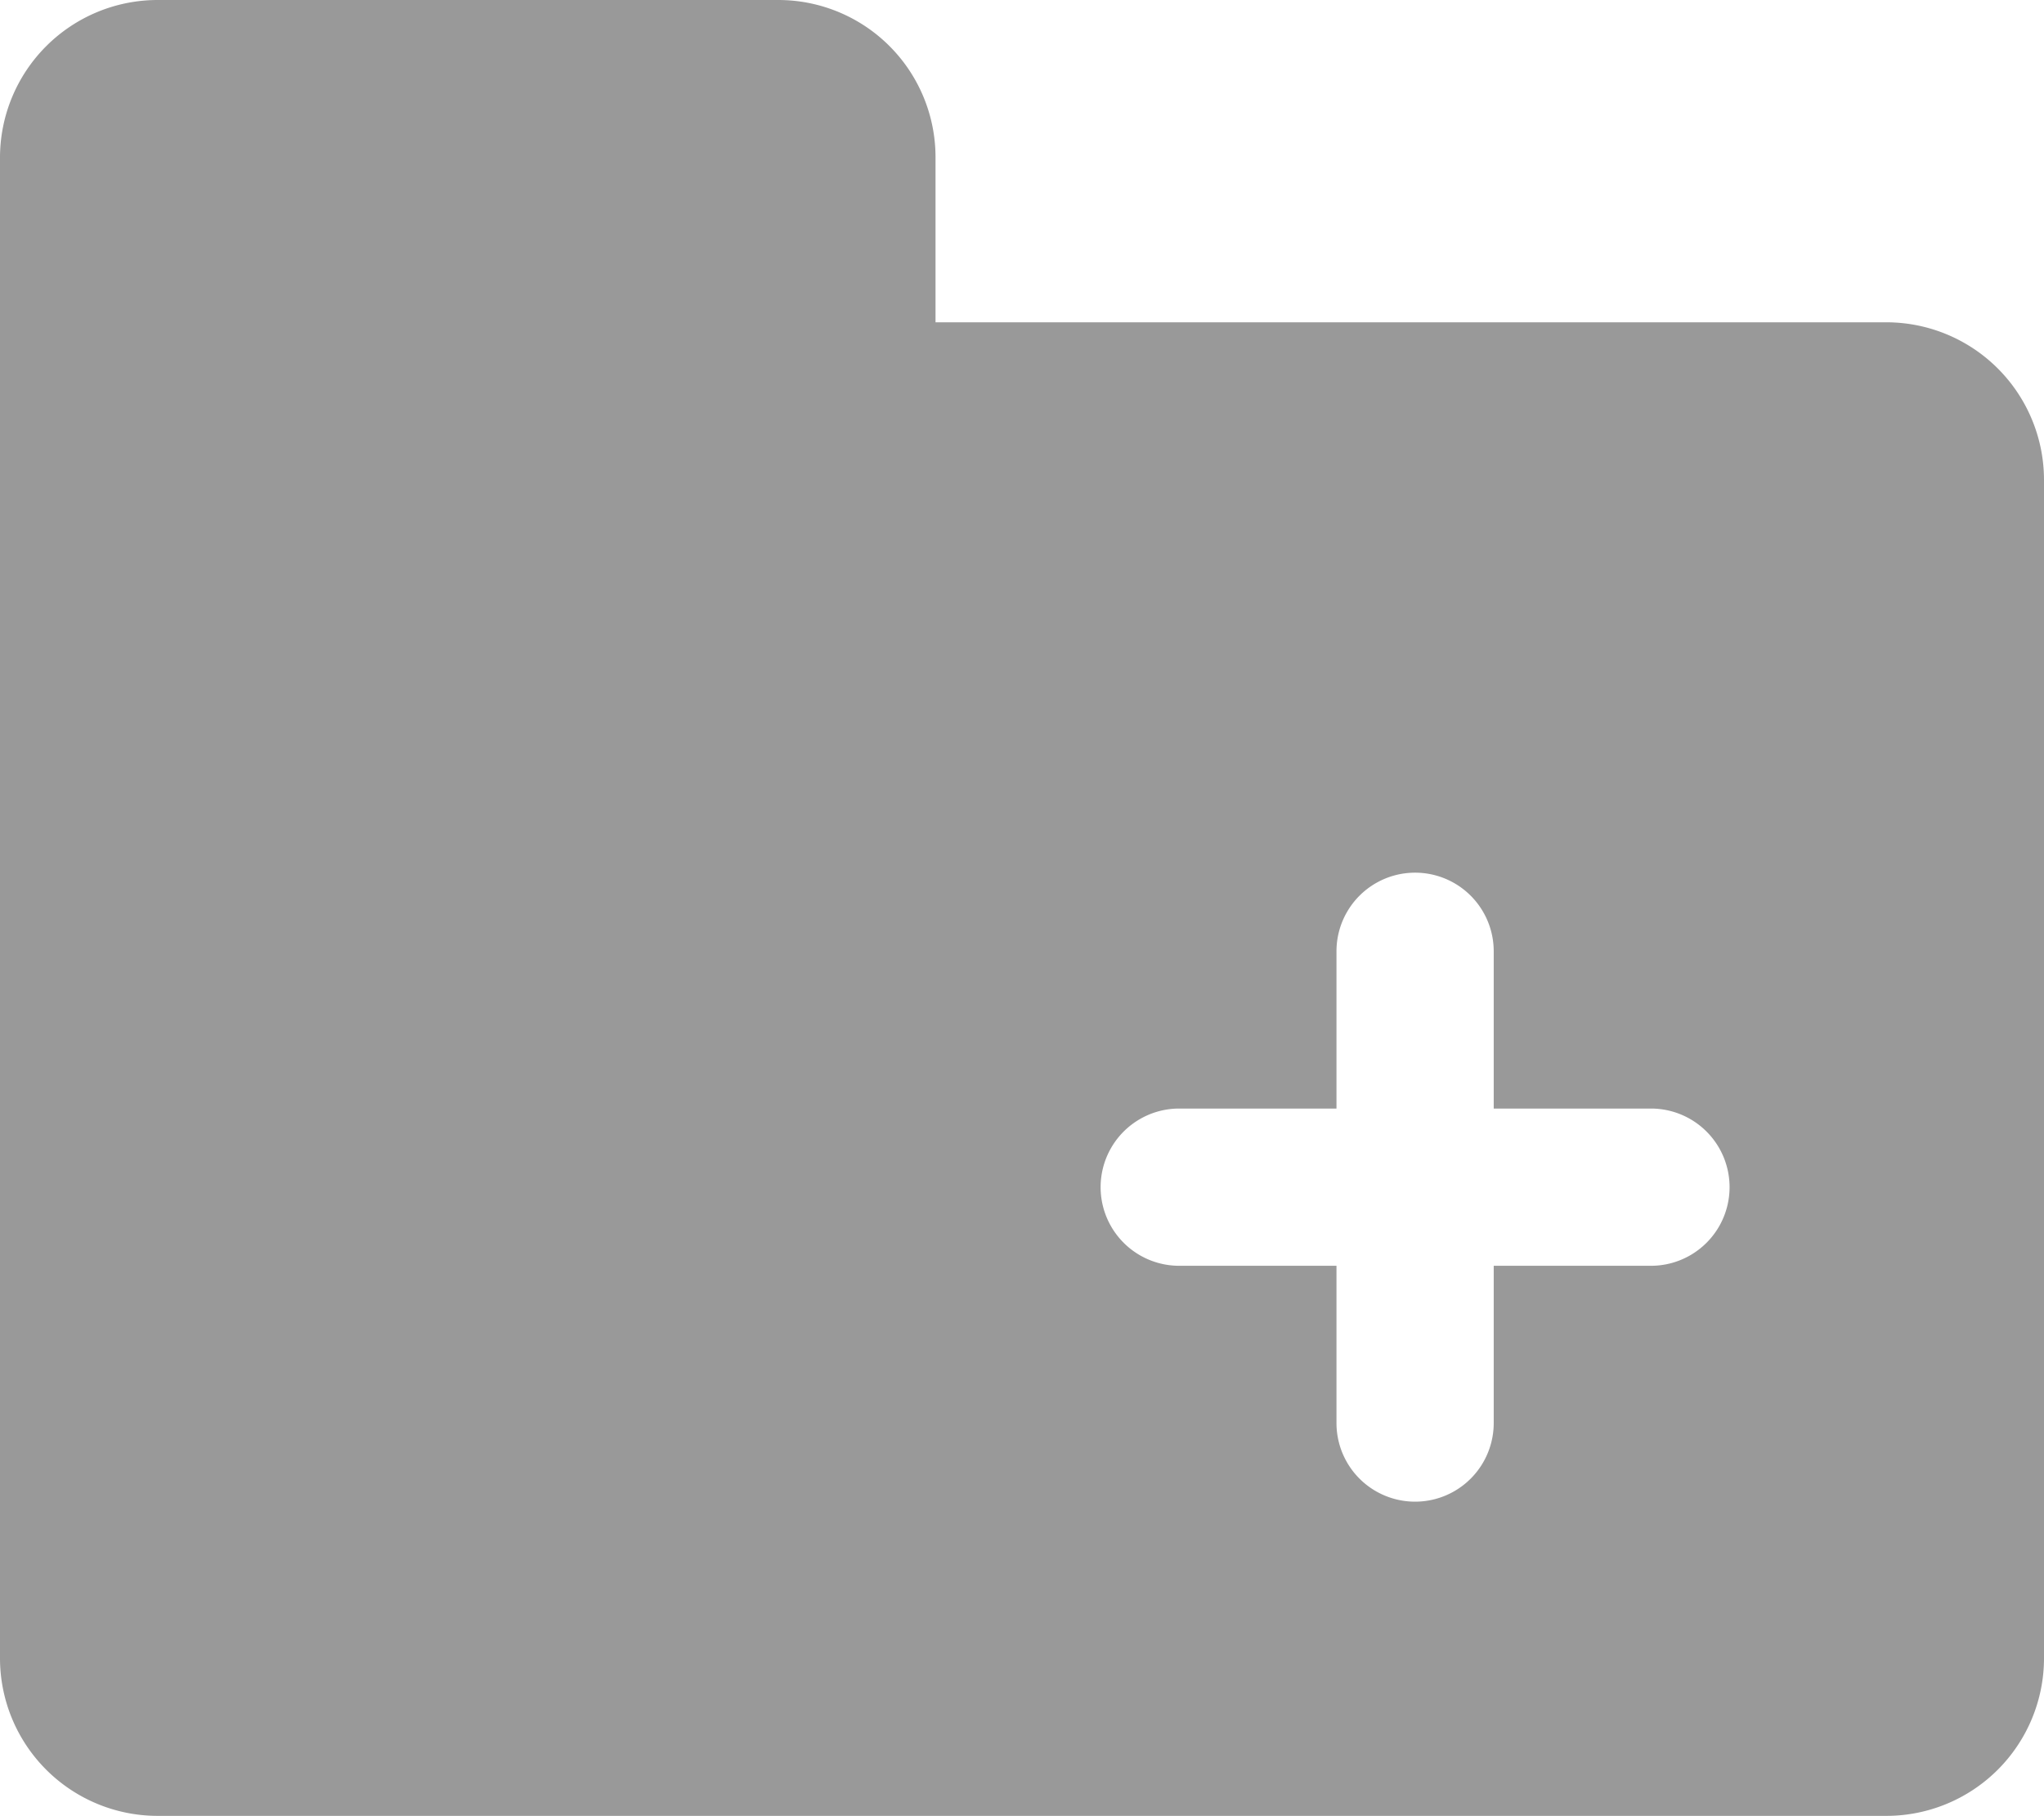 <svg xmlns="http://www.w3.org/2000/svg" width="17.562" height="15.603" viewBox="0 0 17.562 15.603">
  <g id="add_folder" data-name="add folder" transform="translate(-3 -4.95)">
    <path id="Path_34516" data-name="Path 34516" d="M19.211,7.719H11.038V6.3A1.351,1.351,0,0,0,9.687,4.95H4.351A1.355,1.355,0,0,0,3,6.3V19.2a1.355,1.355,0,0,0,1.351,1.351h14.86A1.355,1.355,0,0,0,20.562,19.2V9.07a1.355,1.355,0,0,0-1.351-1.351Zm-2.026,8.106H15.834v1.351a.675.675,0,0,1-1.351,0V15.825H13.132a.675.675,0,0,1,0-1.351h1.351V13.123a.675.675,0,1,1,1.351,0v1.351h1.351a.675.675,0,0,1,0,1.351Z" fill="rgba(0,0,0,0.4)"/>
  </g>
</svg>
